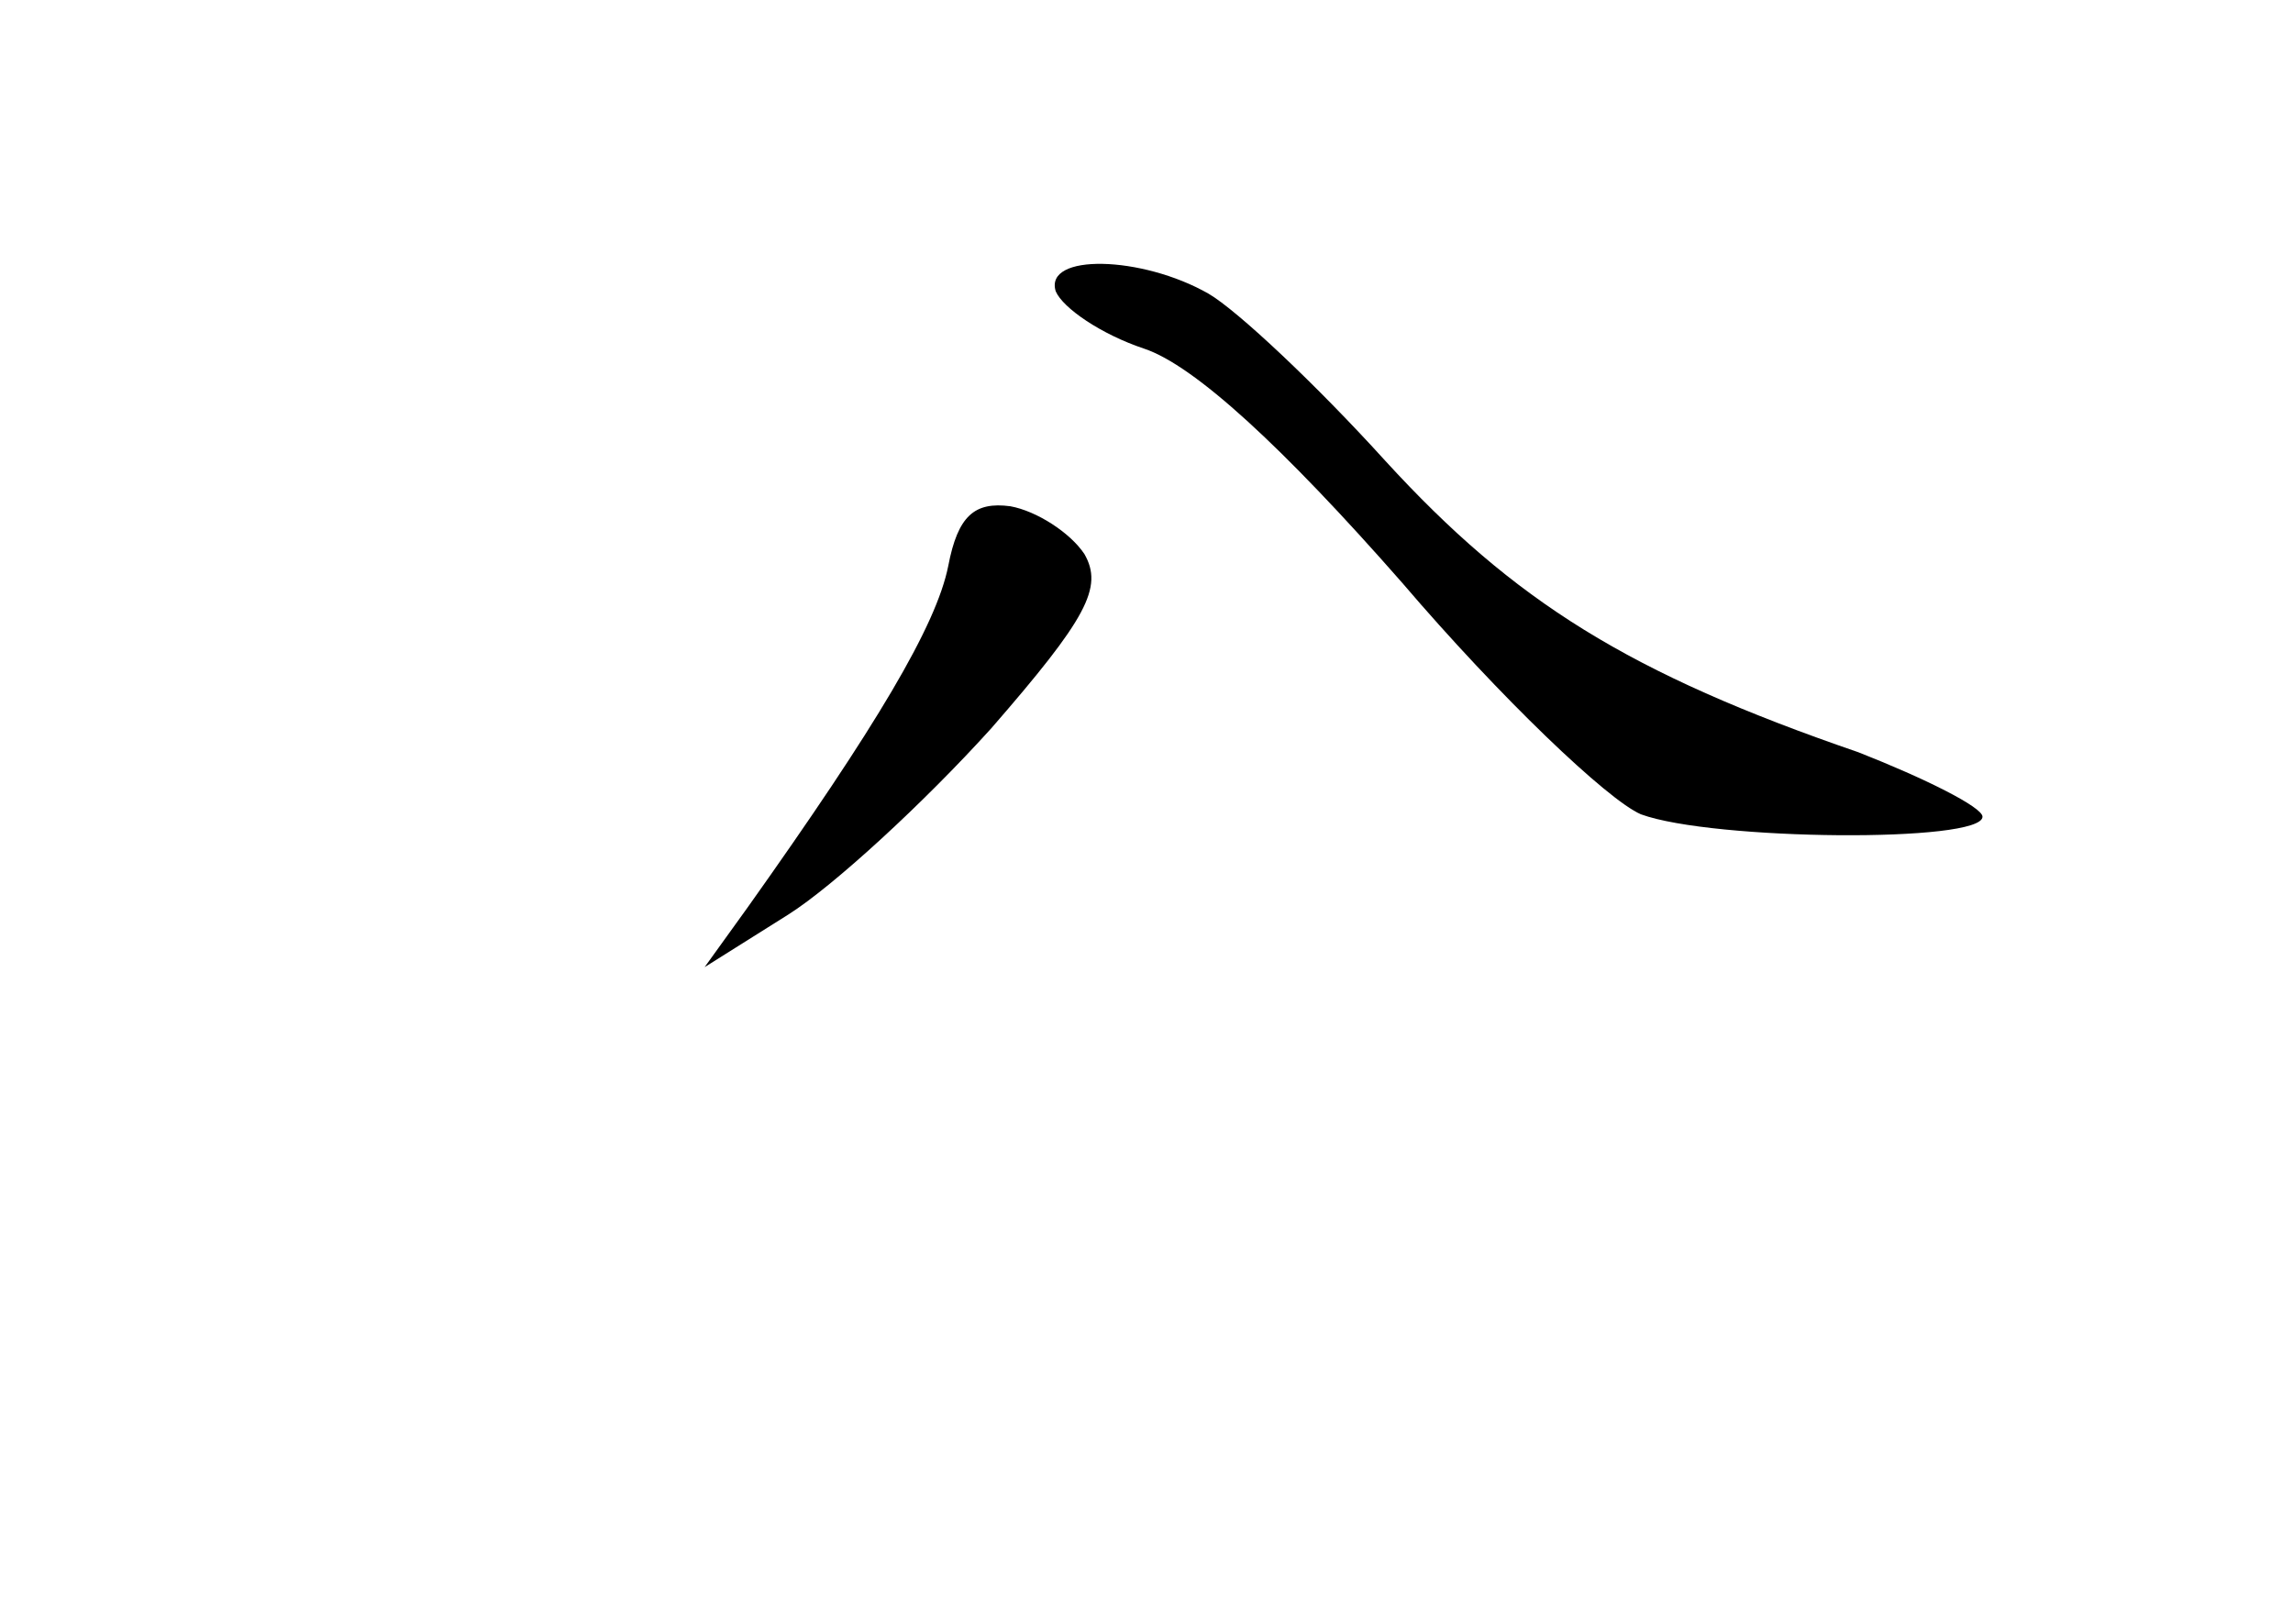 <?xml version="1.0" standalone="no"?>
<!DOCTYPE svg PUBLIC "-//W3C//DTD SVG 20010904//EN"
 "http://www.w3.org/TR/2001/REC-SVG-20010904/DTD/svg10.dtd">
<svg version="1.0" xmlns="http://www.w3.org/2000/svg"
 width="96pt" height="68pt" viewBox="0 0 96 68"
 preserveAspectRatio="xMidYMid meet">
<g transform="translate(0,68) scale(0.1,-0.1)"
fill="#000000" stroke="none">
<path d="M442 558 c3 -7 19 -18 37 -24 21 -7 58 -41 108 -98 41 -48 86 -91
100 -97 30 -11 143 -12 143 -1 0 4 -24 16 -52 27 -96 33 -144 63 -198 122 -29
32 -62 63 -74 70 -28 16 -69 17 -64 1z"/>
<path d="M397 443 c-5 -25 -30 -67 -84 -143 l-18 -25 35 22 c19 12 57 47 85
78 40 46 47 59 39 73 -6 9 -20 18 -31 20 -15 2 -22 -4 -26 -25z"/>
</g>
</svg>

